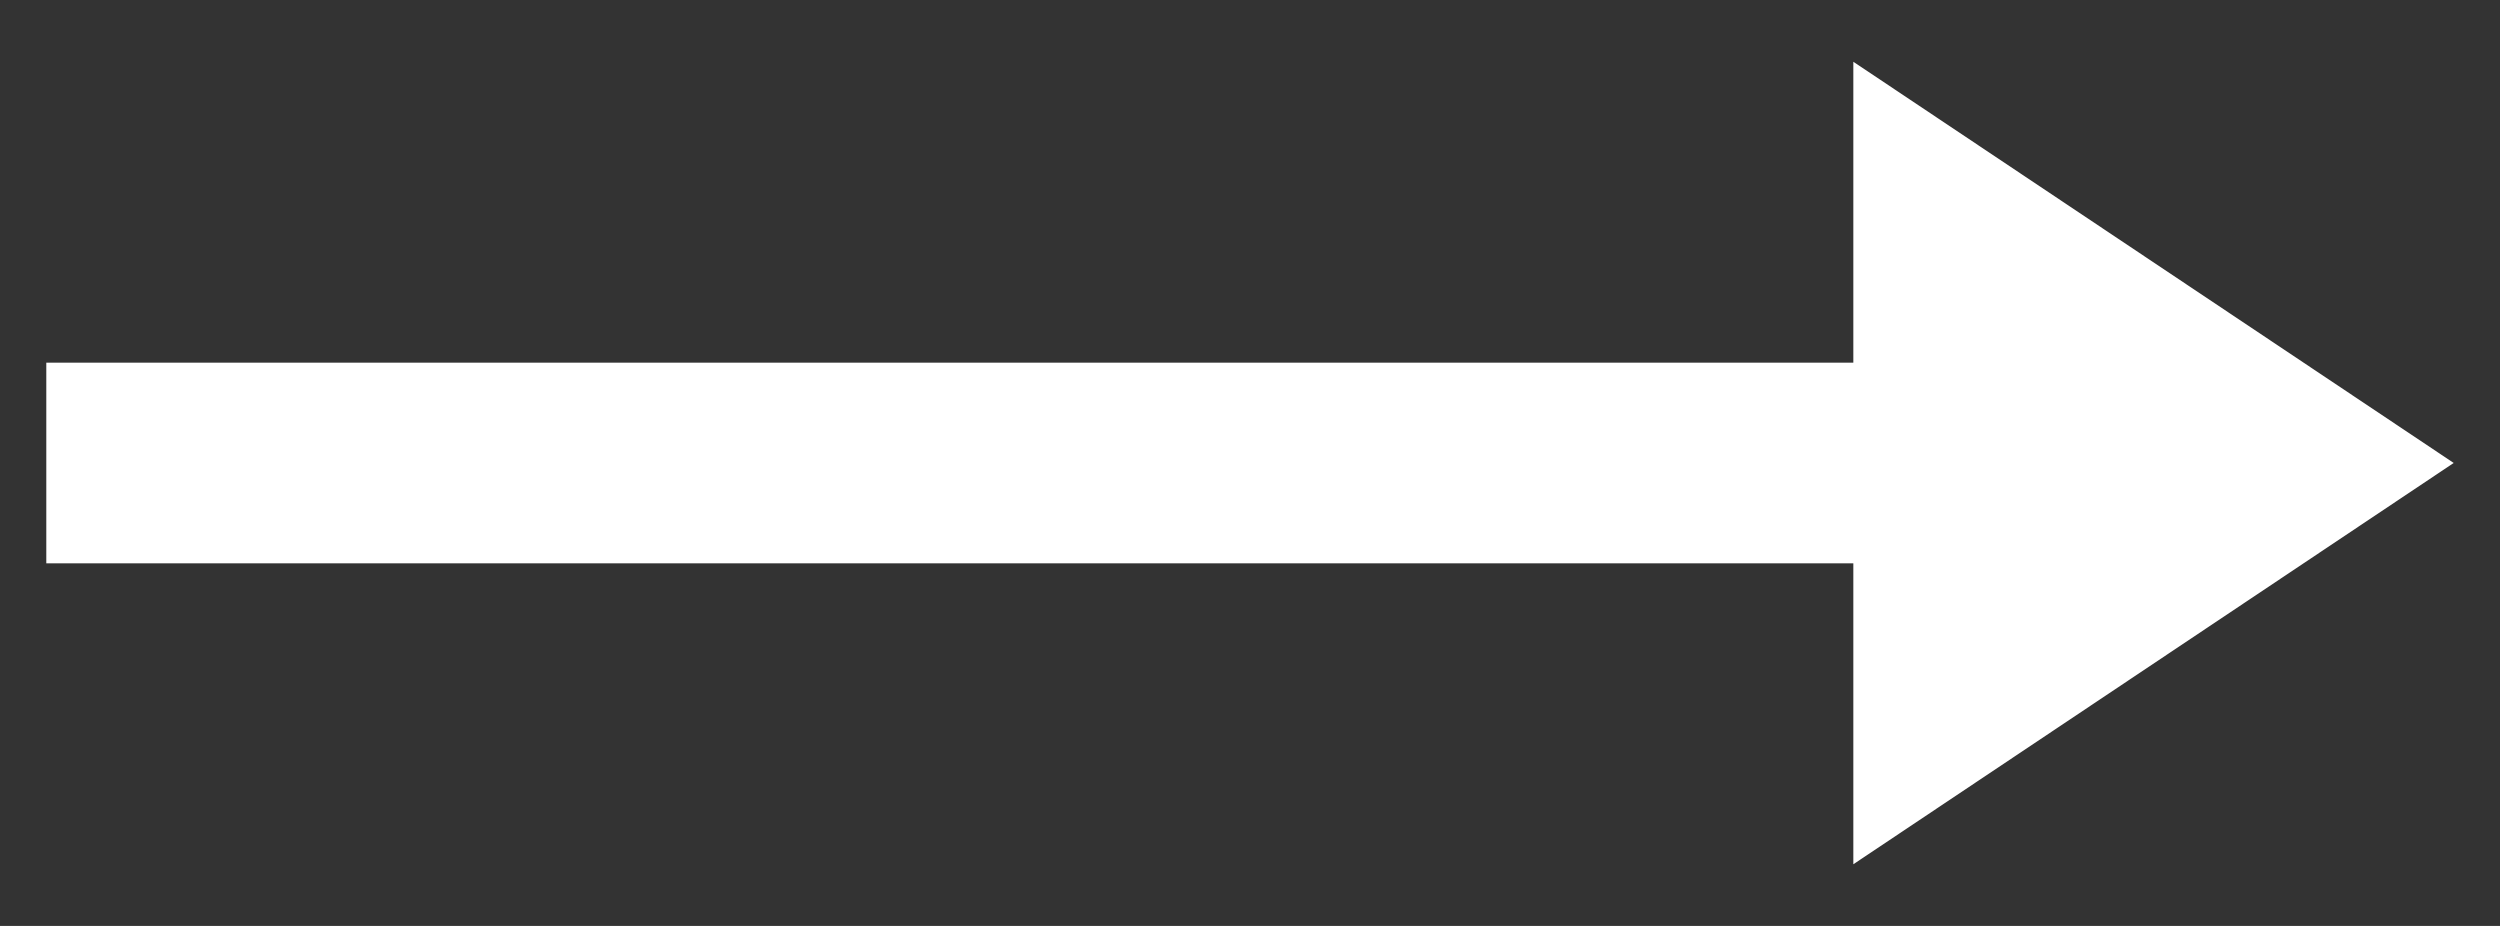 <svg width="27" height="10" viewBox="0 0 27 10" fill="none" xmlns="http://www.w3.org/2000/svg">
<rect x="0" y="0" width="27" height="10" fill="#333333" stroke="none"/>
<path d="M20.016 3.917H0.5V6.084H20.016V9.334L26.5 5L20.016 0.667V3.917Z" fill="white"/>
</svg>
